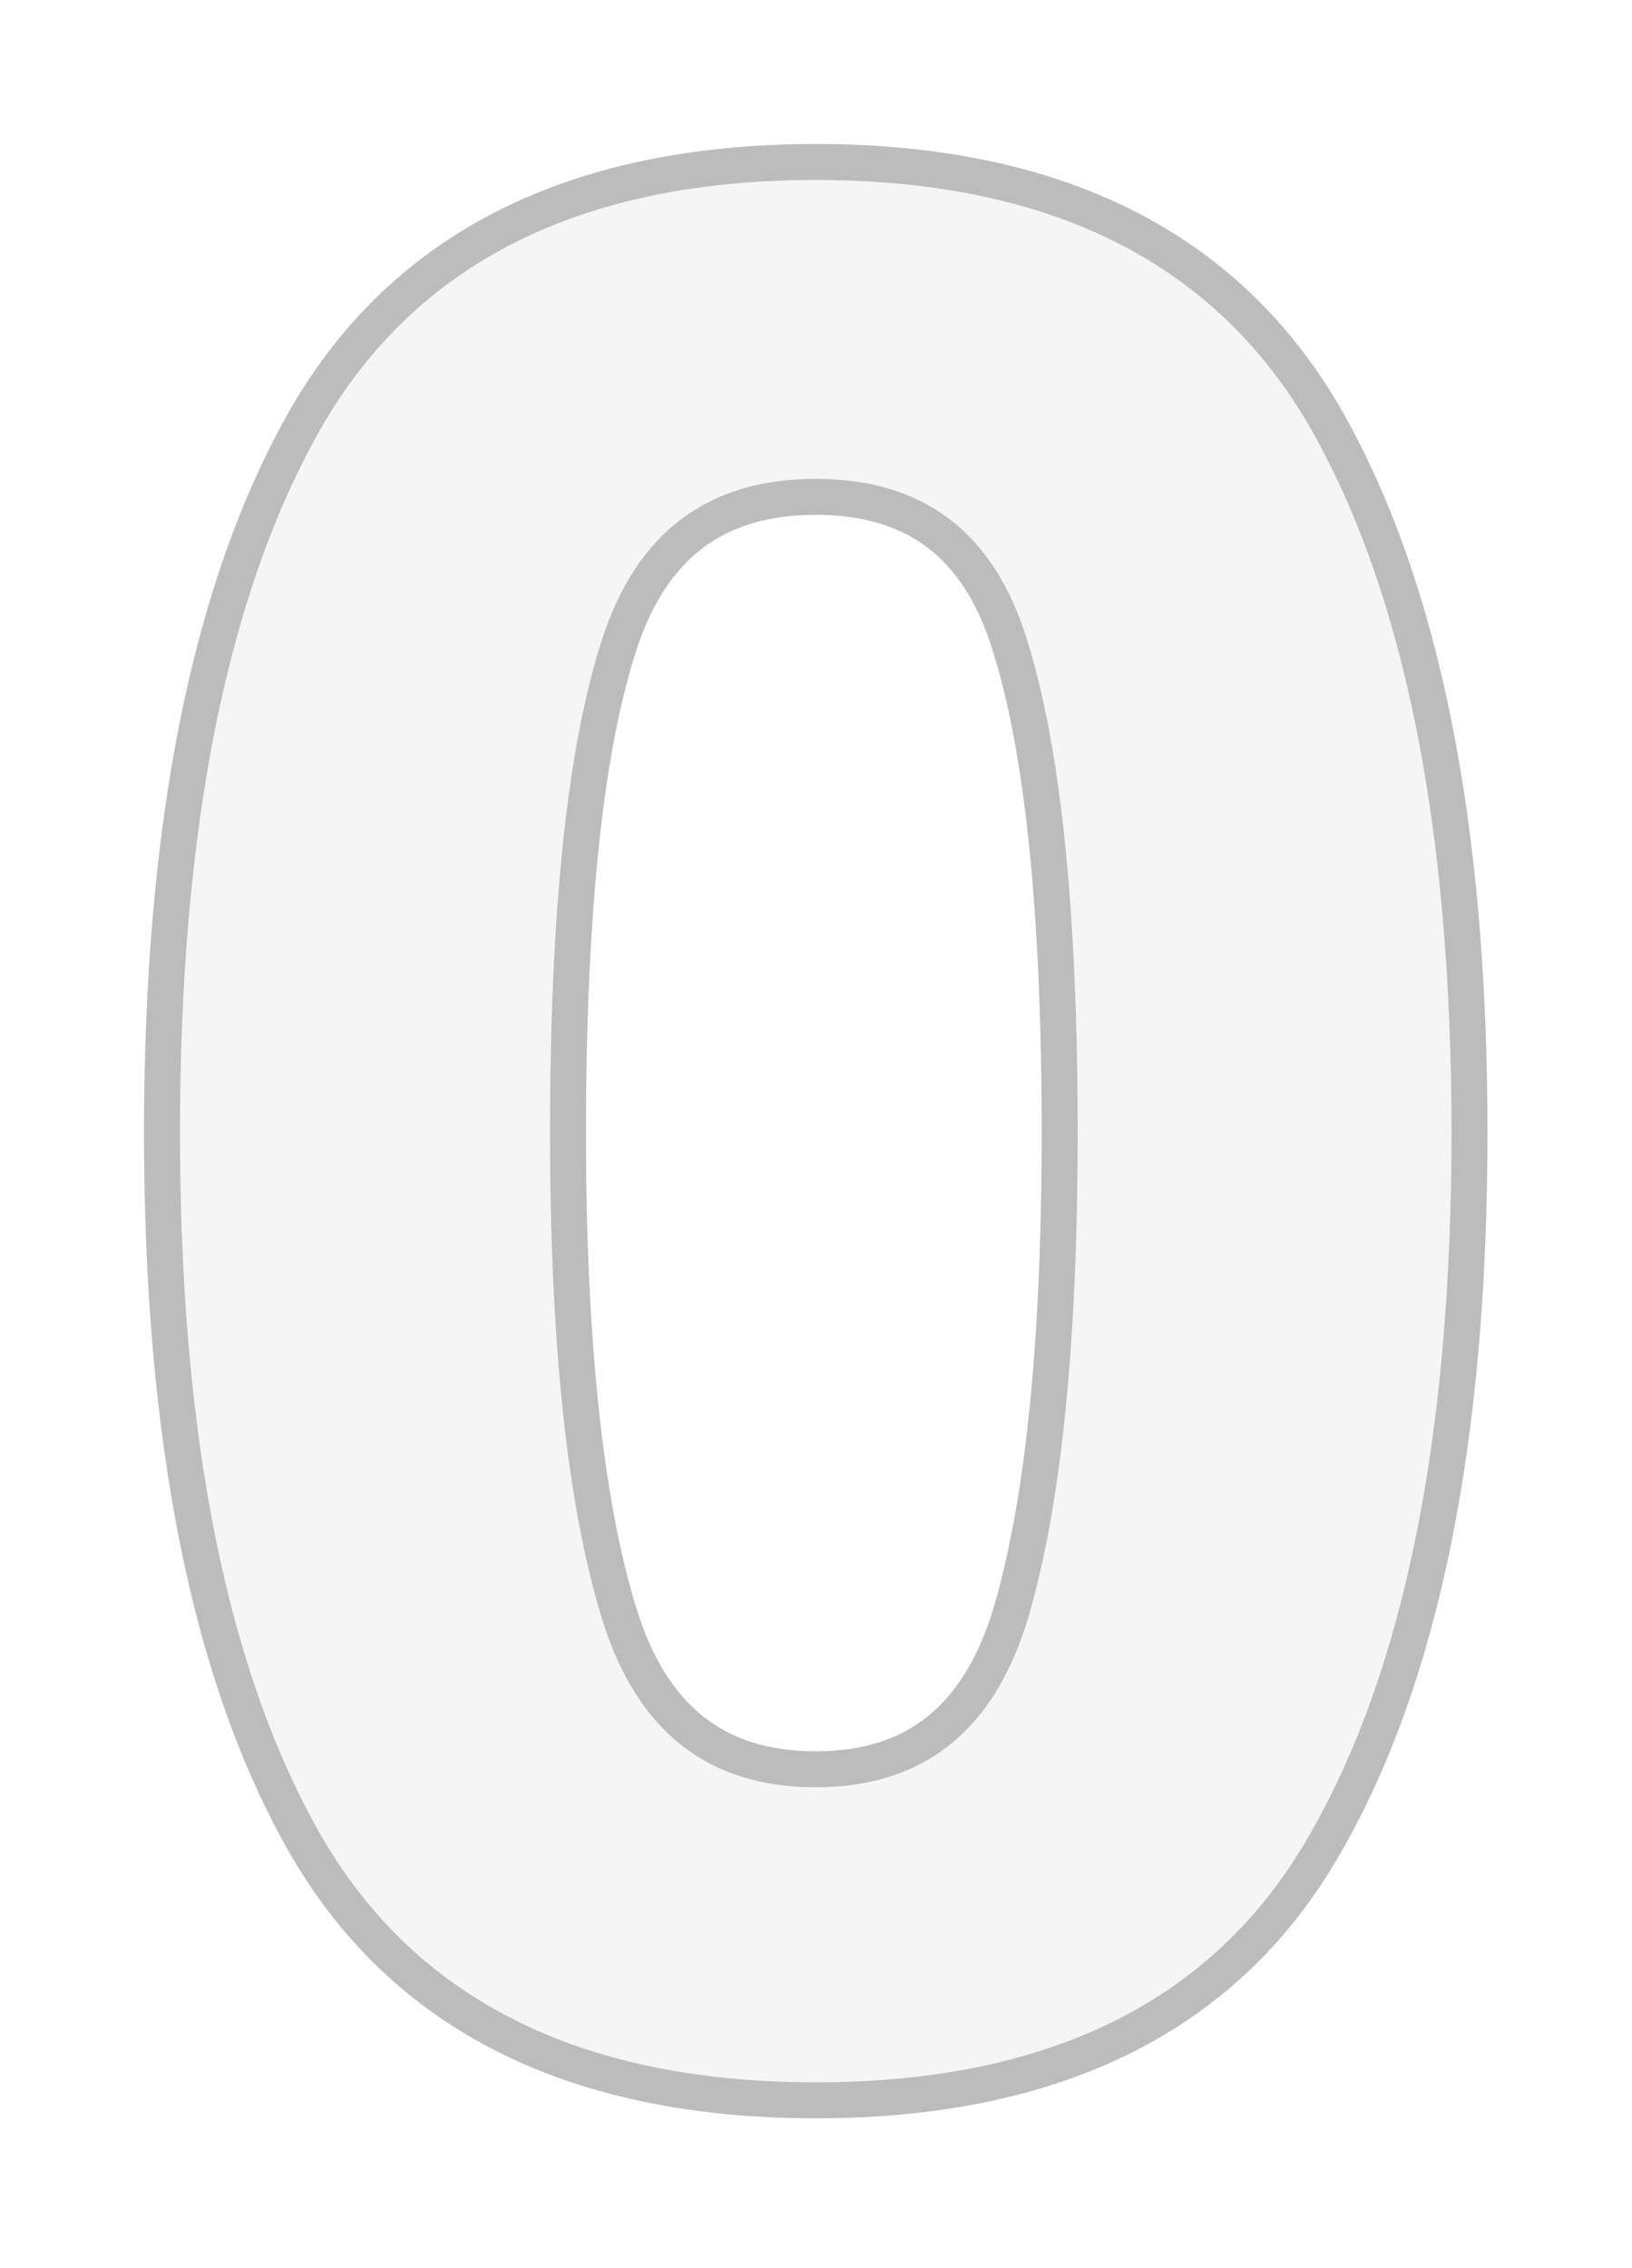 <svg width="136" height="189" viewBox="0 0 136 189" fill="none" xmlns="http://www.w3.org/2000/svg">
<g filter="url(#filter0_d_2873_10277)">
<path d="M67.978 169.512C48.412 169.512 34.673 162.66 26.761 148.956C18.92 135.252 15 115.721 15 90.362C15 65.003 18.92 45.436 26.761 31.662C34.673 17.887 48.412 11 67.978 11C87.545 11 101.284 17.887 109.196 31.662C117.037 45.436 120.957 65.003 120.957 90.362C120.957 115.721 117.001 135.252 109.09 148.956C101.249 162.66 87.545 169.512 67.978 169.512ZM85.673 130.837C88.428 121.513 89.806 108.021 89.806 90.362C89.806 71.855 88.393 58.151 85.567 49.251C82.812 40.35 76.95 35.9 67.978 35.9C59.008 35.9 53.074 40.35 50.178 49.251C47.282 58.151 45.834 71.855 45.834 90.362C45.834 108.021 47.282 121.549 50.178 130.943C53.074 140.268 59.008 144.93 67.978 144.93C76.95 144.93 82.848 140.232 85.673 130.837Z" fill="#F5F5F5"/>
</g>
<g filter="url(#filter1_d_2873_10277)">
<path fill-rule="evenodd" clip-rule="evenodd" d="M24.163 150.456L24.157 150.446C15.945 136.093 12 115.958 12 90.362C12 64.764 15.945 44.598 24.154 30.177L24.16 30.167C32.737 15.233 47.629 8 67.978 8C88.328 8 103.22 15.233 111.797 30.168L111.803 30.177C120.012 44.598 123.957 64.764 123.957 90.362C123.957 115.958 119.977 136.095 111.691 150.45C103.181 165.32 88.318 172.512 67.978 172.512C47.636 172.512 32.744 165.319 24.163 150.456ZM109.09 148.956C117.001 135.252 120.957 115.721 120.957 90.362C120.957 65.003 117.037 45.436 109.196 31.662C101.284 17.887 87.545 11 67.978 11C48.412 11 34.673 17.887 26.761 31.662C18.92 45.436 15 65.003 15 90.362C15 115.721 18.92 135.252 26.761 148.956C34.673 162.66 48.412 169.512 67.978 169.512C87.545 169.512 101.249 162.66 109.09 148.956ZM82.705 50.148L82.701 50.138C81.46 46.126 79.604 43.383 77.29 41.627C74.987 39.879 71.956 38.9 67.978 38.9C64.003 38.9 60.946 39.878 58.6 41.638C56.243 43.405 54.338 46.161 53.031 50.179C50.286 58.612 48.834 71.925 48.834 90.362C48.834 107.919 50.28 121.091 53.044 130.058C54.364 134.306 56.289 137.216 58.654 139.074C60.997 140.915 64.034 141.93 67.978 141.93C71.919 141.93 74.939 140.909 77.262 139.06C79.607 137.192 81.509 134.263 82.799 129.979C85.429 121.07 86.806 107.922 86.806 90.362C86.806 71.922 85.388 58.601 82.708 50.158L82.705 50.148ZM85.673 130.837C82.848 140.232 76.95 144.93 67.978 144.93C59.008 144.93 53.074 140.268 50.178 130.943C47.282 121.549 45.834 108.021 45.834 90.362C45.834 71.855 47.282 58.151 50.178 49.251C53.074 40.35 59.008 35.9 67.978 35.9C76.95 35.9 82.812 40.35 85.567 49.251C88.393 58.151 89.806 71.855 89.806 90.362C89.806 108.021 88.428 121.513 85.673 130.837Z" fill="#BCBCBC"/>
</g>
<defs>
<filter id="filter0_d_2873_10277" x="3" y="3" width="129.957" height="182.512" filterUnits="userSpaceOnUse" color-interpolation-filters="sRGB">
<feFlood flood-opacity="0" result="BackgroundImageFix"/>
<feColorMatrix in="SourceAlpha" type="matrix" values="0 0 0 0 0 0 0 0 0 0 0 0 0 0 0 0 0 0 127 0" result="hardAlpha"/>
<feOffset dy="4"/>
<feGaussianBlur stdDeviation="6"/>
<feComposite in2="hardAlpha" operator="out"/>
<feColorMatrix type="matrix" values="0 0 0 0 0 0 0 0 0 0 0 0 0 0 0 0 0 0 0.25 0"/>
<feBlend mode="normal" in2="BackgroundImageFix" result="effect1_dropShadow_2873_10277"/>
<feBlend mode="normal" in="SourceGraphic" in2="effect1_dropShadow_2873_10277" result="shape"/>
</filter>
<filter id="filter1_d_2873_10277" x="0" y="0" width="135.957" height="188.512" filterUnits="userSpaceOnUse" color-interpolation-filters="sRGB">
<feFlood flood-opacity="0" result="BackgroundImageFix"/>
<feColorMatrix in="SourceAlpha" type="matrix" values="0 0 0 0 0 0 0 0 0 0 0 0 0 0 0 0 0 0 127 0" result="hardAlpha"/>
<feOffset dy="4"/>
<feGaussianBlur stdDeviation="6"/>
<feComposite in2="hardAlpha" operator="out"/>
<feColorMatrix type="matrix" values="0 0 0 0 0 0 0 0 0 0 0 0 0 0 0 0 0 0 0.25 0"/>
<feBlend mode="normal" in2="BackgroundImageFix" result="effect1_dropShadow_2873_10277"/>
<feBlend mode="normal" in="SourceGraphic" in2="effect1_dropShadow_2873_10277" result="shape"/>
</filter>
</defs>
</svg>
